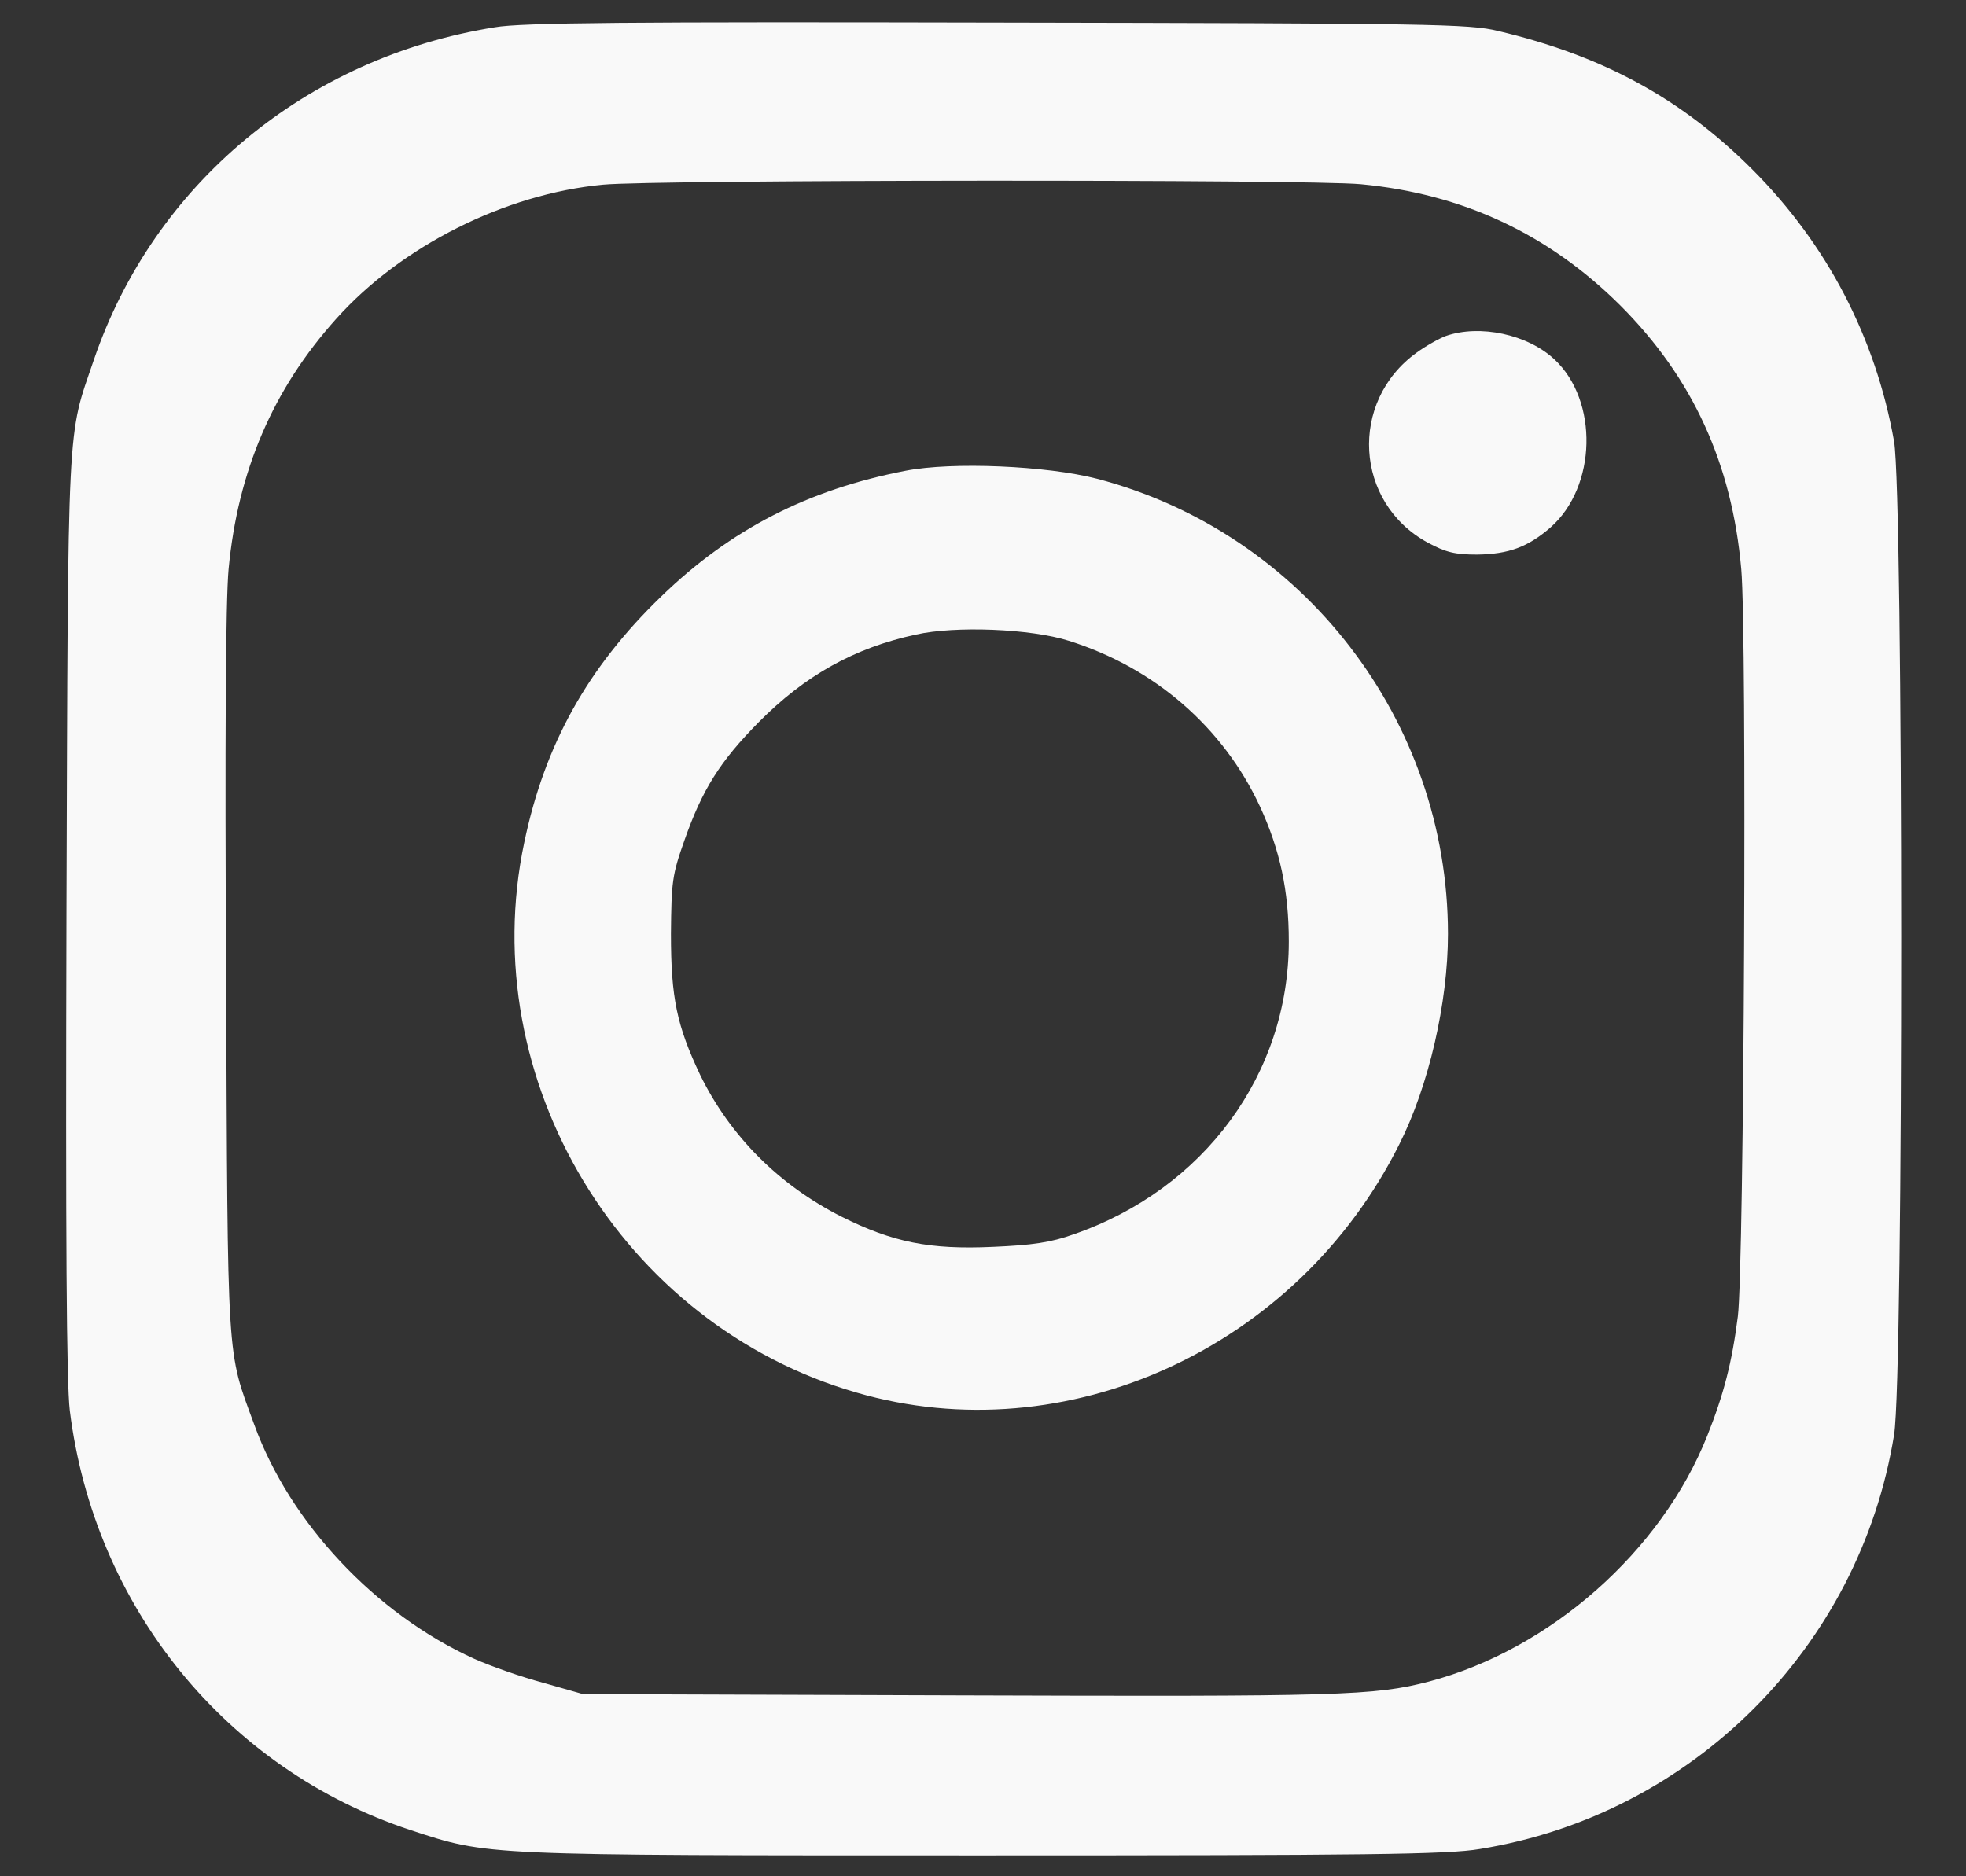 <svg width="22" height="21" viewBox="0 0 22 21" fill="none" xmlns="http://www.w3.org/2000/svg">
<rect x="0" y="0" width="22" height="21" fill="#333333" stroke="none"/>
<path d="M5.539 0.305C3.425 0.642 1.719 2.062 1.049 4.031C0.749 4.912 0.763 4.584 0.744 10.219C0.734 13.856 0.744 15.478 0.781 15.787C1.053 17.981 2.525 19.8 4.597 20.484C5.474 20.77 5.356 20.766 10.995 20.766C15.289 20.766 16.203 20.756 16.559 20.695C18.936 20.311 20.811 18.436 21.195 16.059C21.303 15.408 21.299 5.55 21.195 4.941C20.989 3.778 20.445 2.733 19.606 1.894C18.814 1.102 17.933 0.623 16.766 0.347C16.442 0.267 16.011 0.262 11.164 0.253C7.058 0.244 5.834 0.253 5.539 0.305ZM15.228 2.062C16.372 2.17 17.328 2.62 18.13 3.417C18.941 4.228 19.381 5.189 19.485 6.37C19.55 7.097 19.517 14.166 19.447 14.733C19.381 15.253 19.288 15.609 19.105 16.069C18.589 17.367 17.342 18.464 15.992 18.82C15.378 18.98 14.994 18.989 10.742 18.975L6.524 18.961L6.078 18.834C5.834 18.769 5.488 18.647 5.309 18.567C4.203 18.066 3.242 17.044 2.844 15.942C2.534 15.098 2.549 15.314 2.53 10.922C2.516 8.311 2.525 6.727 2.558 6.37C2.661 5.273 3.055 4.355 3.763 3.567C4.494 2.752 5.652 2.17 6.749 2.067C7.33 2.011 14.638 2.006 15.228 2.062Z" fill="#F9F9F9"/>
<path d="M16.18 3.76C16.105 3.788 15.955 3.872 15.852 3.947C15.092 4.496 15.158 5.625 15.973 6.071C16.18 6.183 16.283 6.207 16.531 6.207C16.883 6.202 17.099 6.122 17.352 5.902C17.867 5.447 17.891 4.486 17.394 4.022C17.094 3.741 16.559 3.628 16.18 3.76Z" fill="#F9F9F9"/>
<path d="M10.133 5.269C9.041 5.48 8.174 5.925 7.4 6.675C6.575 7.472 6.097 8.33 5.867 9.427C5.305 12.084 6.955 14.827 9.584 15.586C11.933 16.27 14.52 15.089 15.659 12.806C15.988 12.155 16.203 11.222 16.203 10.453C16.203 8.063 14.581 5.963 12.275 5.358C11.713 5.213 10.658 5.166 10.133 5.269ZM11.961 7.172C12.917 7.472 13.686 8.138 14.098 9.024C14.323 9.511 14.422 9.966 14.422 10.538C14.422 12.019 13.475 13.308 12.017 13.814C11.755 13.908 11.549 13.936 11.113 13.955C10.4 13.988 9.988 13.903 9.416 13.617C8.713 13.261 8.169 12.713 7.836 12.033C7.574 11.48 7.508 11.17 7.508 10.453C7.513 9.867 7.522 9.792 7.658 9.408C7.859 8.836 8.056 8.522 8.492 8.081C9.008 7.561 9.556 7.252 10.25 7.102C10.691 7.003 11.534 7.036 11.961 7.172Z" fill="#F9F9F9"/>
</svg>
